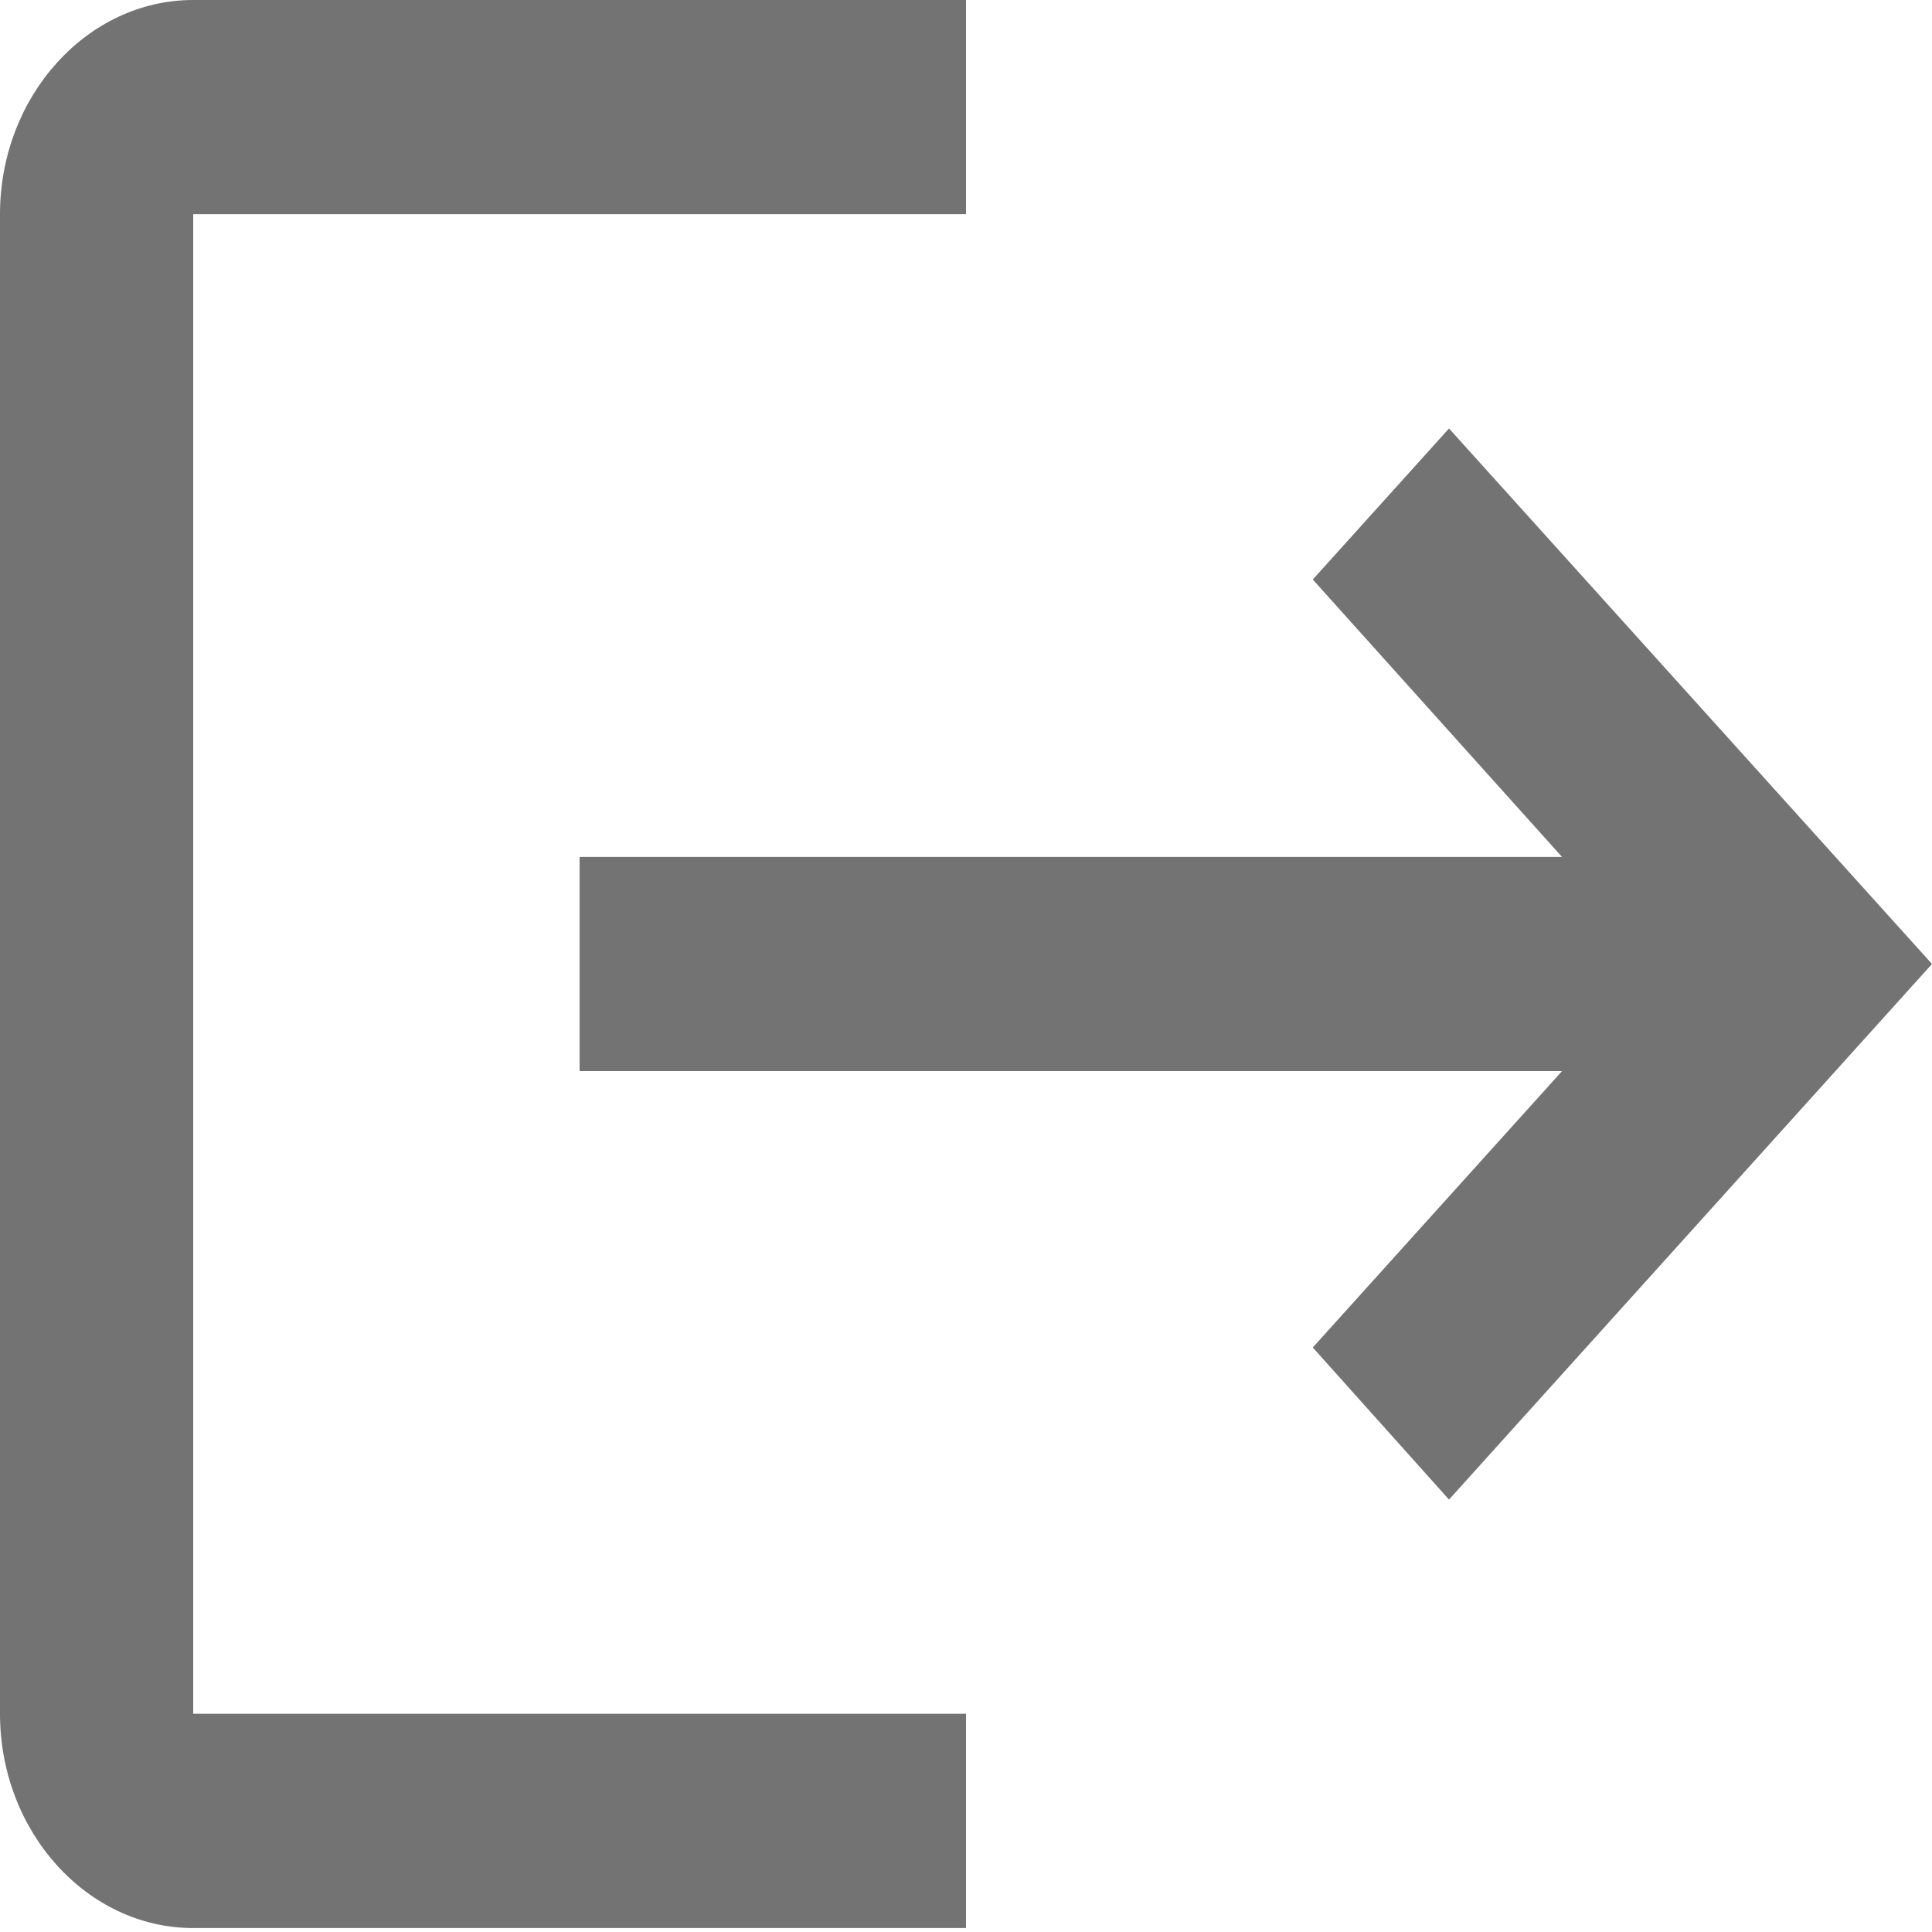 <svg width="22" height="22" viewBox="0 0 22 22" fill="none" xmlns="http://www.w3.org/2000/svg">
<path d="M16.5 4.879L14.949 6.599L17.787 9.758H6.6V12.197H17.787L14.949 15.344L16.5 17.076L22 10.977M2.2 2.439H11V0H2.2C0.99 0 0 1.098 0 2.439V19.515C0 20.857 0.99 21.955 2.2 21.955H11V19.515H2.2V2.439Z" fill="#646464" fill-opacity="0.9"/>
</svg>
